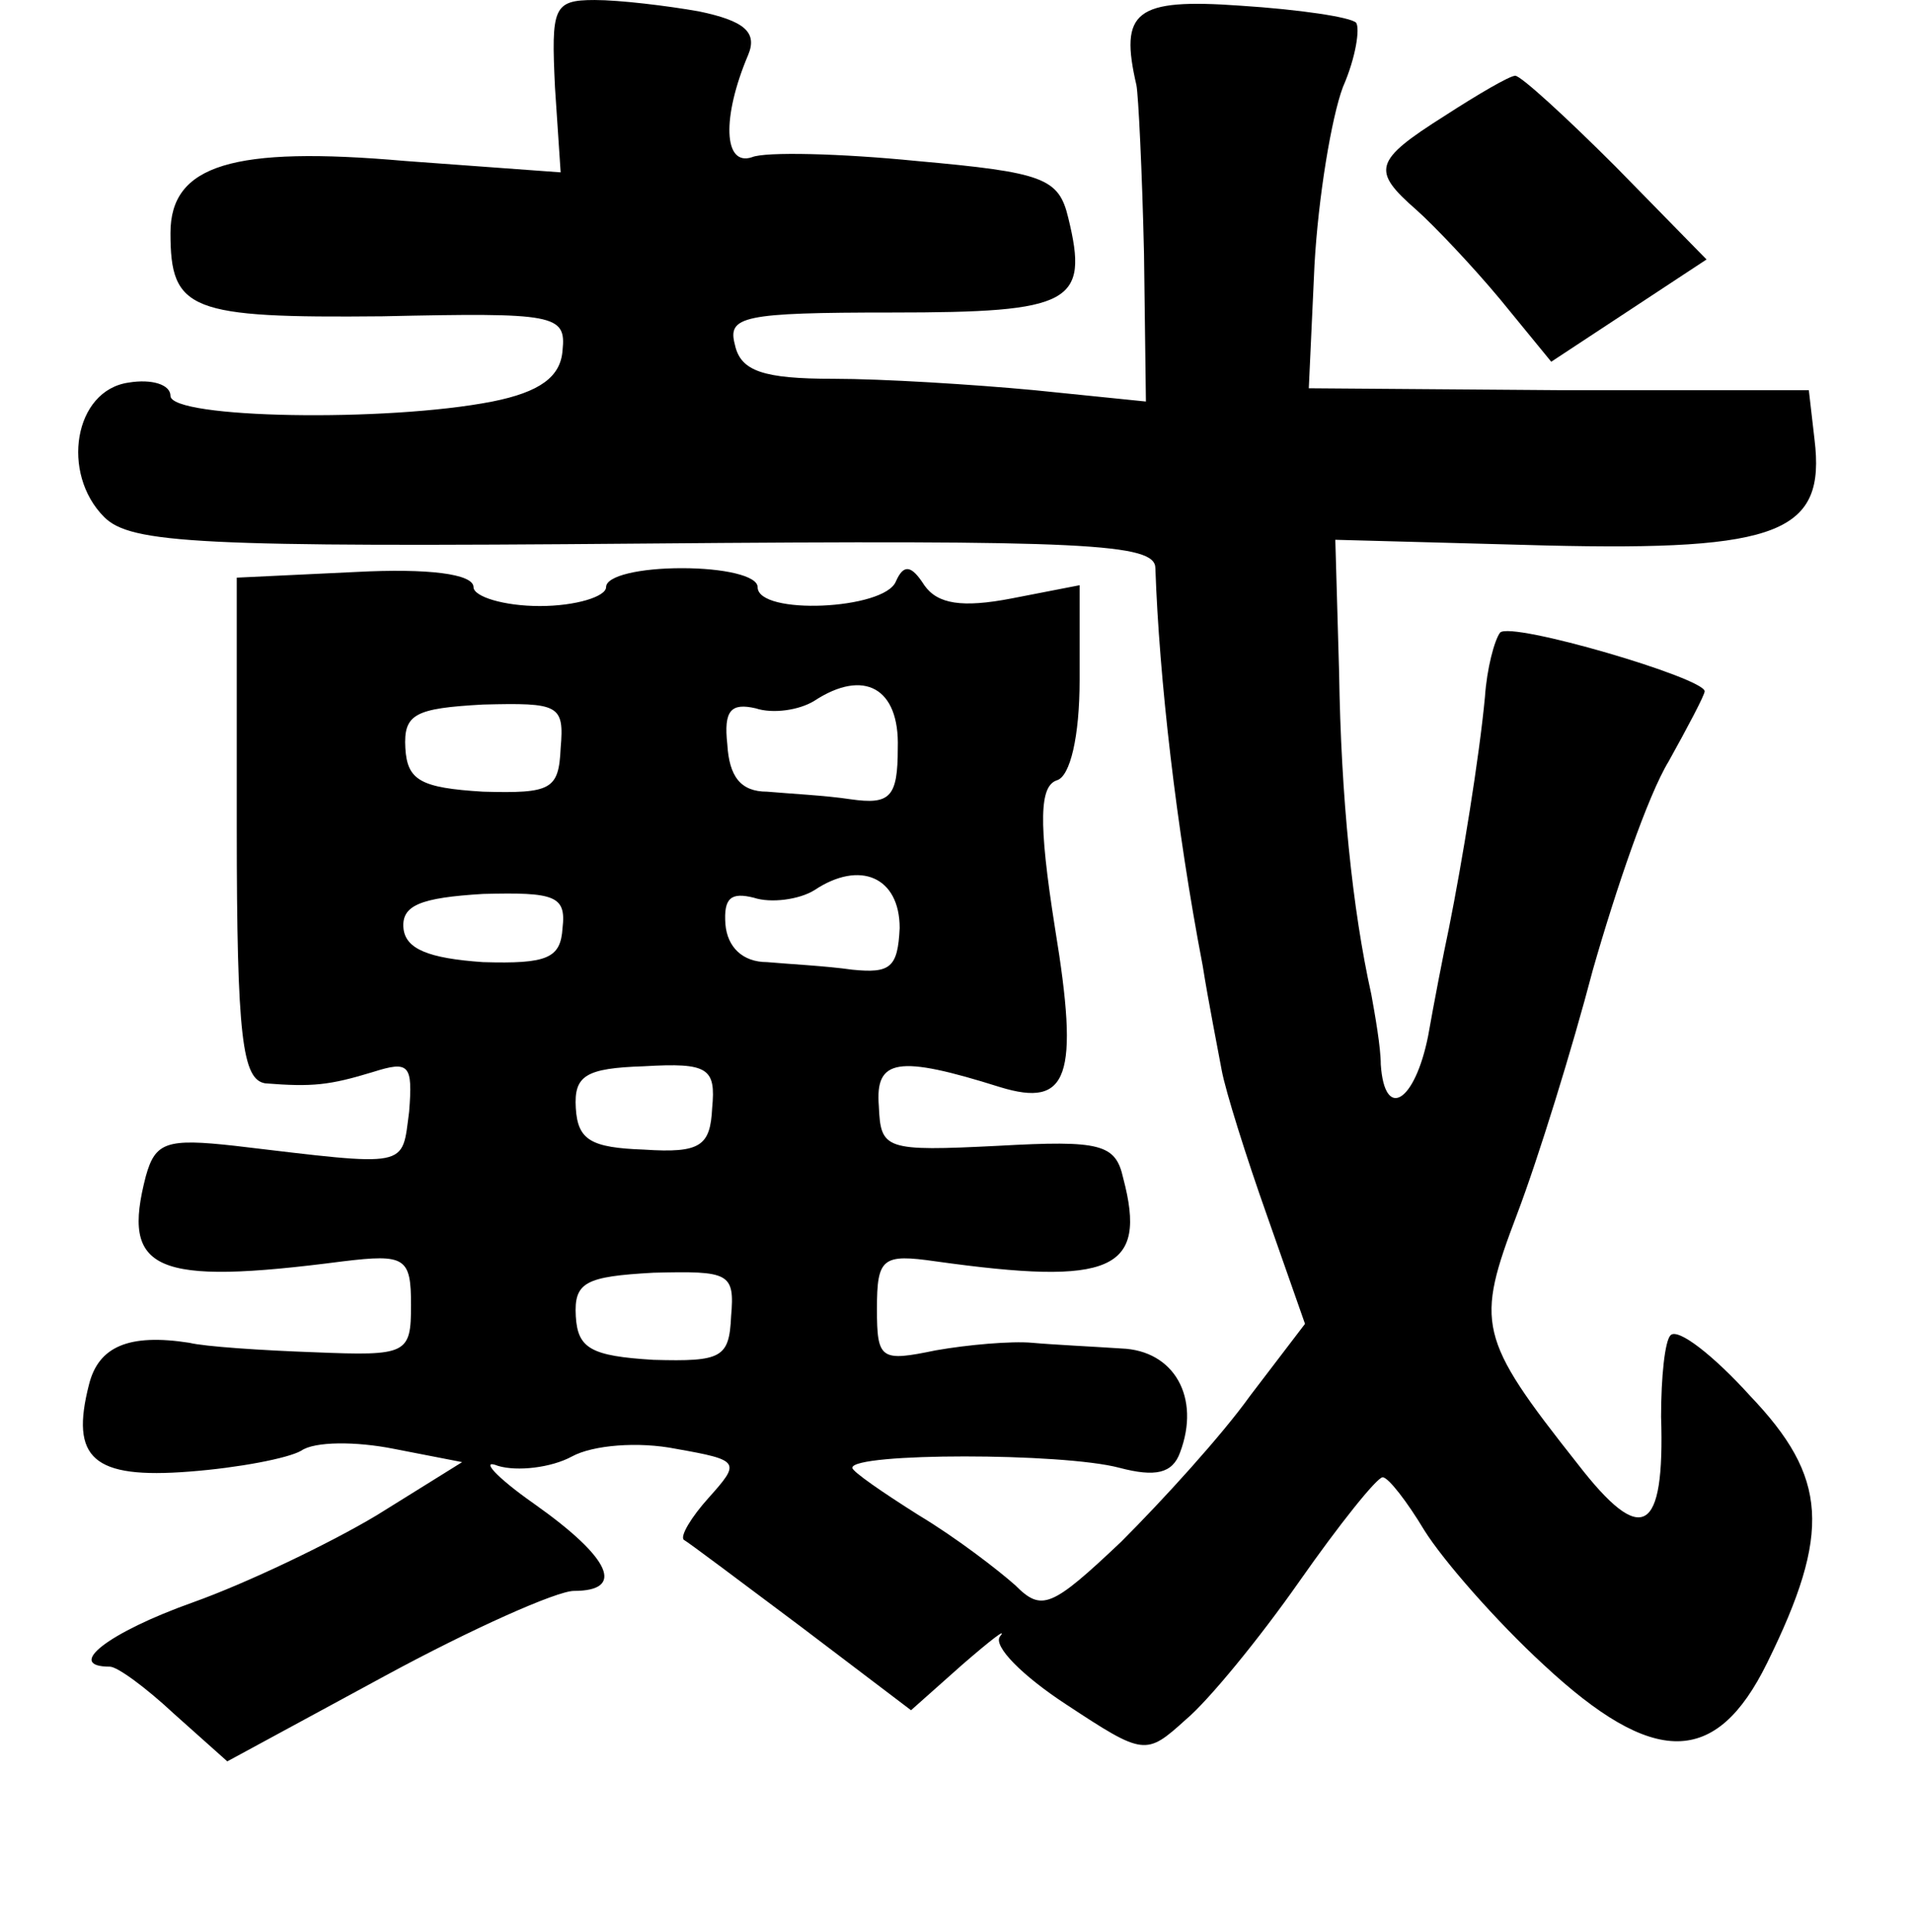 <?xml version="1.0" standalone="no"?>
<!DOCTYPE svg PUBLIC "-//W3C//DTD SVG 20010904//EN"
 "http://www.w3.org/TR/2001/REC-SVG-20010904/DTD/svg10.dtd">
<svg version="1.0" xmlns="http://www.w3.org/2000/svg"
 width="101pt" height="102pt" viewBox="0 0 101 102"
 preserveAspectRatio="xMidYMid meet">
<g transform="translate(0,102) scale(0.1,-0.1)"
fill="#000000" stroke="none">
<path d="M293 974 l3 -45 -82 6 c-91 8 -124 -2 -124 -38 0 -41 10 -45 112 -44
91 2 97 1 95 -18 -1 -14 -12 -22 -37 -27 -56 -11 -170 -9 -170 3 0 6 -10 9
-22 7 -29 -4 -36 -48 -13 -71 14 -14 50 -16 285 -14 234 2 270 0 270 -13 2
-58 11 -137 25 -210 3 -19 8 -44 10 -55 2 -11 13 -46 24 -77 l20 -57 -29 -38
c-15 -21 -46 -55 -68 -77 -37 -35 -42 -37 -56 -23 -9 8 -31 25 -51 37 -19 12
-35 23 -35 25 0 8 111 8 141 0 19 -5 28 -3 32 8 11 29 -3 54 -31 55 -15 1 -36
2 -47 3 -11 1 -34 -1 -51 -4 -29 -6 -31 -5 -31 22 0 27 3 29 31 25 93 -13 112
-5 99 44 -4 18 -12 20 -66 17 -60 -3 -62 -2 -63 21 -2 25 10 27 64 10 36 -11
42 5 29 84 -9 57 -8 75 1 78 7 2 12 23 12 53 l0 50 -36 -7 c-26 -5 -39 -3 -46
7 -7 11 -11 11 -15 2 -6 -15 -73 -18 -73 -3 0 6 -18 10 -40 10 -22 0 -40 -4
-40 -10 0 -5 -16 -10 -35 -10 -19 0 -35 5 -35 10 0 7 -24 10 -62 8 l-63 -3 0
-132 c0 -111 3 -133 15 -135 25 -2 34 -1 57 6 19 6 21 4 19 -21 -4 -30 1 -29
-92 -18 -36 4 -42 2 -47 -16 -13 -50 4 -58 104 -45 33 4 36 2 36 -23 0 -26 -2
-27 -51 -25 -28 1 -58 3 -66 5 -32 5 -48 -2 -53 -22 -10 -39 2 -50 53 -46 26
2 52 7 59 11 7 5 29 5 49 1 l36 -7 -45 -28 c-25 -15 -69 -36 -97 -46 -45 -16
-68 -34 -44 -34 4 0 19 -11 34 -25 l28 -25 83 45 c46 25 91 45 100 45 27 0 20
17 -21 46 -20 14 -29 24 -19 20 10 -3 28 -1 39 5 11 6 35 8 55 4 34 -6 34 -7
17 -26 -9 -10 -15 -20 -13 -22 2 -1 30 -22 62 -46 l58 -44 27 24 c15 13 24 20
20 15 -4 -5 12 -21 35 -36 41 -27 42 -27 63 -8 12 10 39 43 60 73 21 30 41 55
44 55 3 0 13 -13 22 -28 10 -16 38 -48 63 -71 58 -54 91 -54 118 1 34 69 32
98 -9 141 -19 21 -38 36 -42 32 -3 -3 -5 -22 -5 -43 2 -62 -10 -69 -44 -25
-53 67 -54 74 -32 132 11 29 29 87 40 129 12 42 29 92 40 110 10 18 19 35 19
37 0 7 -102 37 -108 31 -3 -4 -7 -19 -8 -34 -3 -32 -12 -87 -19 -122 -3 -14
-8 -40 -11 -57 -7 -35 -23 -45 -25 -15 0 9 -3 26 -5 37 -10 45 -16 104 -17
170 l-2 70 111 -3 c124 -3 148 7 142 56 l-3 26 -132 0 -132 1 3 65 c2 36 9 78
15 94 7 16 9 31 7 34 -3 3 -30 7 -61 9 -56 4 -64 -3 -55 -42 1 -5 3 -45 4 -89
l1 -78 -59 6 c-32 3 -80 6 -106 6 -37 0 -49 4 -52 18 -4 15 4 17 83 17 95 0
104 5 93 50 -5 21 -13 24 -80 30 -40 4 -80 5 -87 2 -15 -5 -16 21 -2 54 5 12
-2 18 -26 23 -17 3 -42 6 -55 6 -22 0 -23 -4 -21 -46z m181 -349 c0 -26 -4
-30 -25 -27 -13 2 -33 3 -44 4 -14 0 -20 8 -21 25 -2 18 2 22 15 19 9 -3 23
-1 31 4 26 17 45 7 44 -25z m-178 0 c-1 -22 -5 -24 -41 -23 -33 2 -40 6 -41
23 -1 18 5 21 41 23 40 1 43 0 41 -23z m179 -95 c-1 -21 -5 -24 -25 -22 -14 2
-34 3 -45 4 -13 0 -21 8 -22 20 -1 14 3 17 15 14 9 -3 24 -1 32 4 24 16 45 7
45 -20z m-178 0 c-1 -16 -8 -19 -42 -18 -29 2 -41 7 -42 18 -1 12 9 16 42 18
38 1 44 -1 42 -18z m79 -95 c-1 -20 -6 -24 -36 -22 -28 1 -35 5 -36 22 -1 17
5 21 36 22 34 2 38 -1 36 -22z m10 -110 c-1 -22 -5 -24 -41 -23 -33 2 -40 6
-41 23 -1 18 5 21 41 23 40 1 43 0 41 -23z"/>
<path d="M763 959 c-38 -24 -39 -29 -15 -50 9 -8 29 -29 44 -47 l27 -33 41 27
41 27 -48 49 c-26 26 -50 48 -53 48 -3 0 -20 -10 -37 -21z"/>
</g>
</svg>
